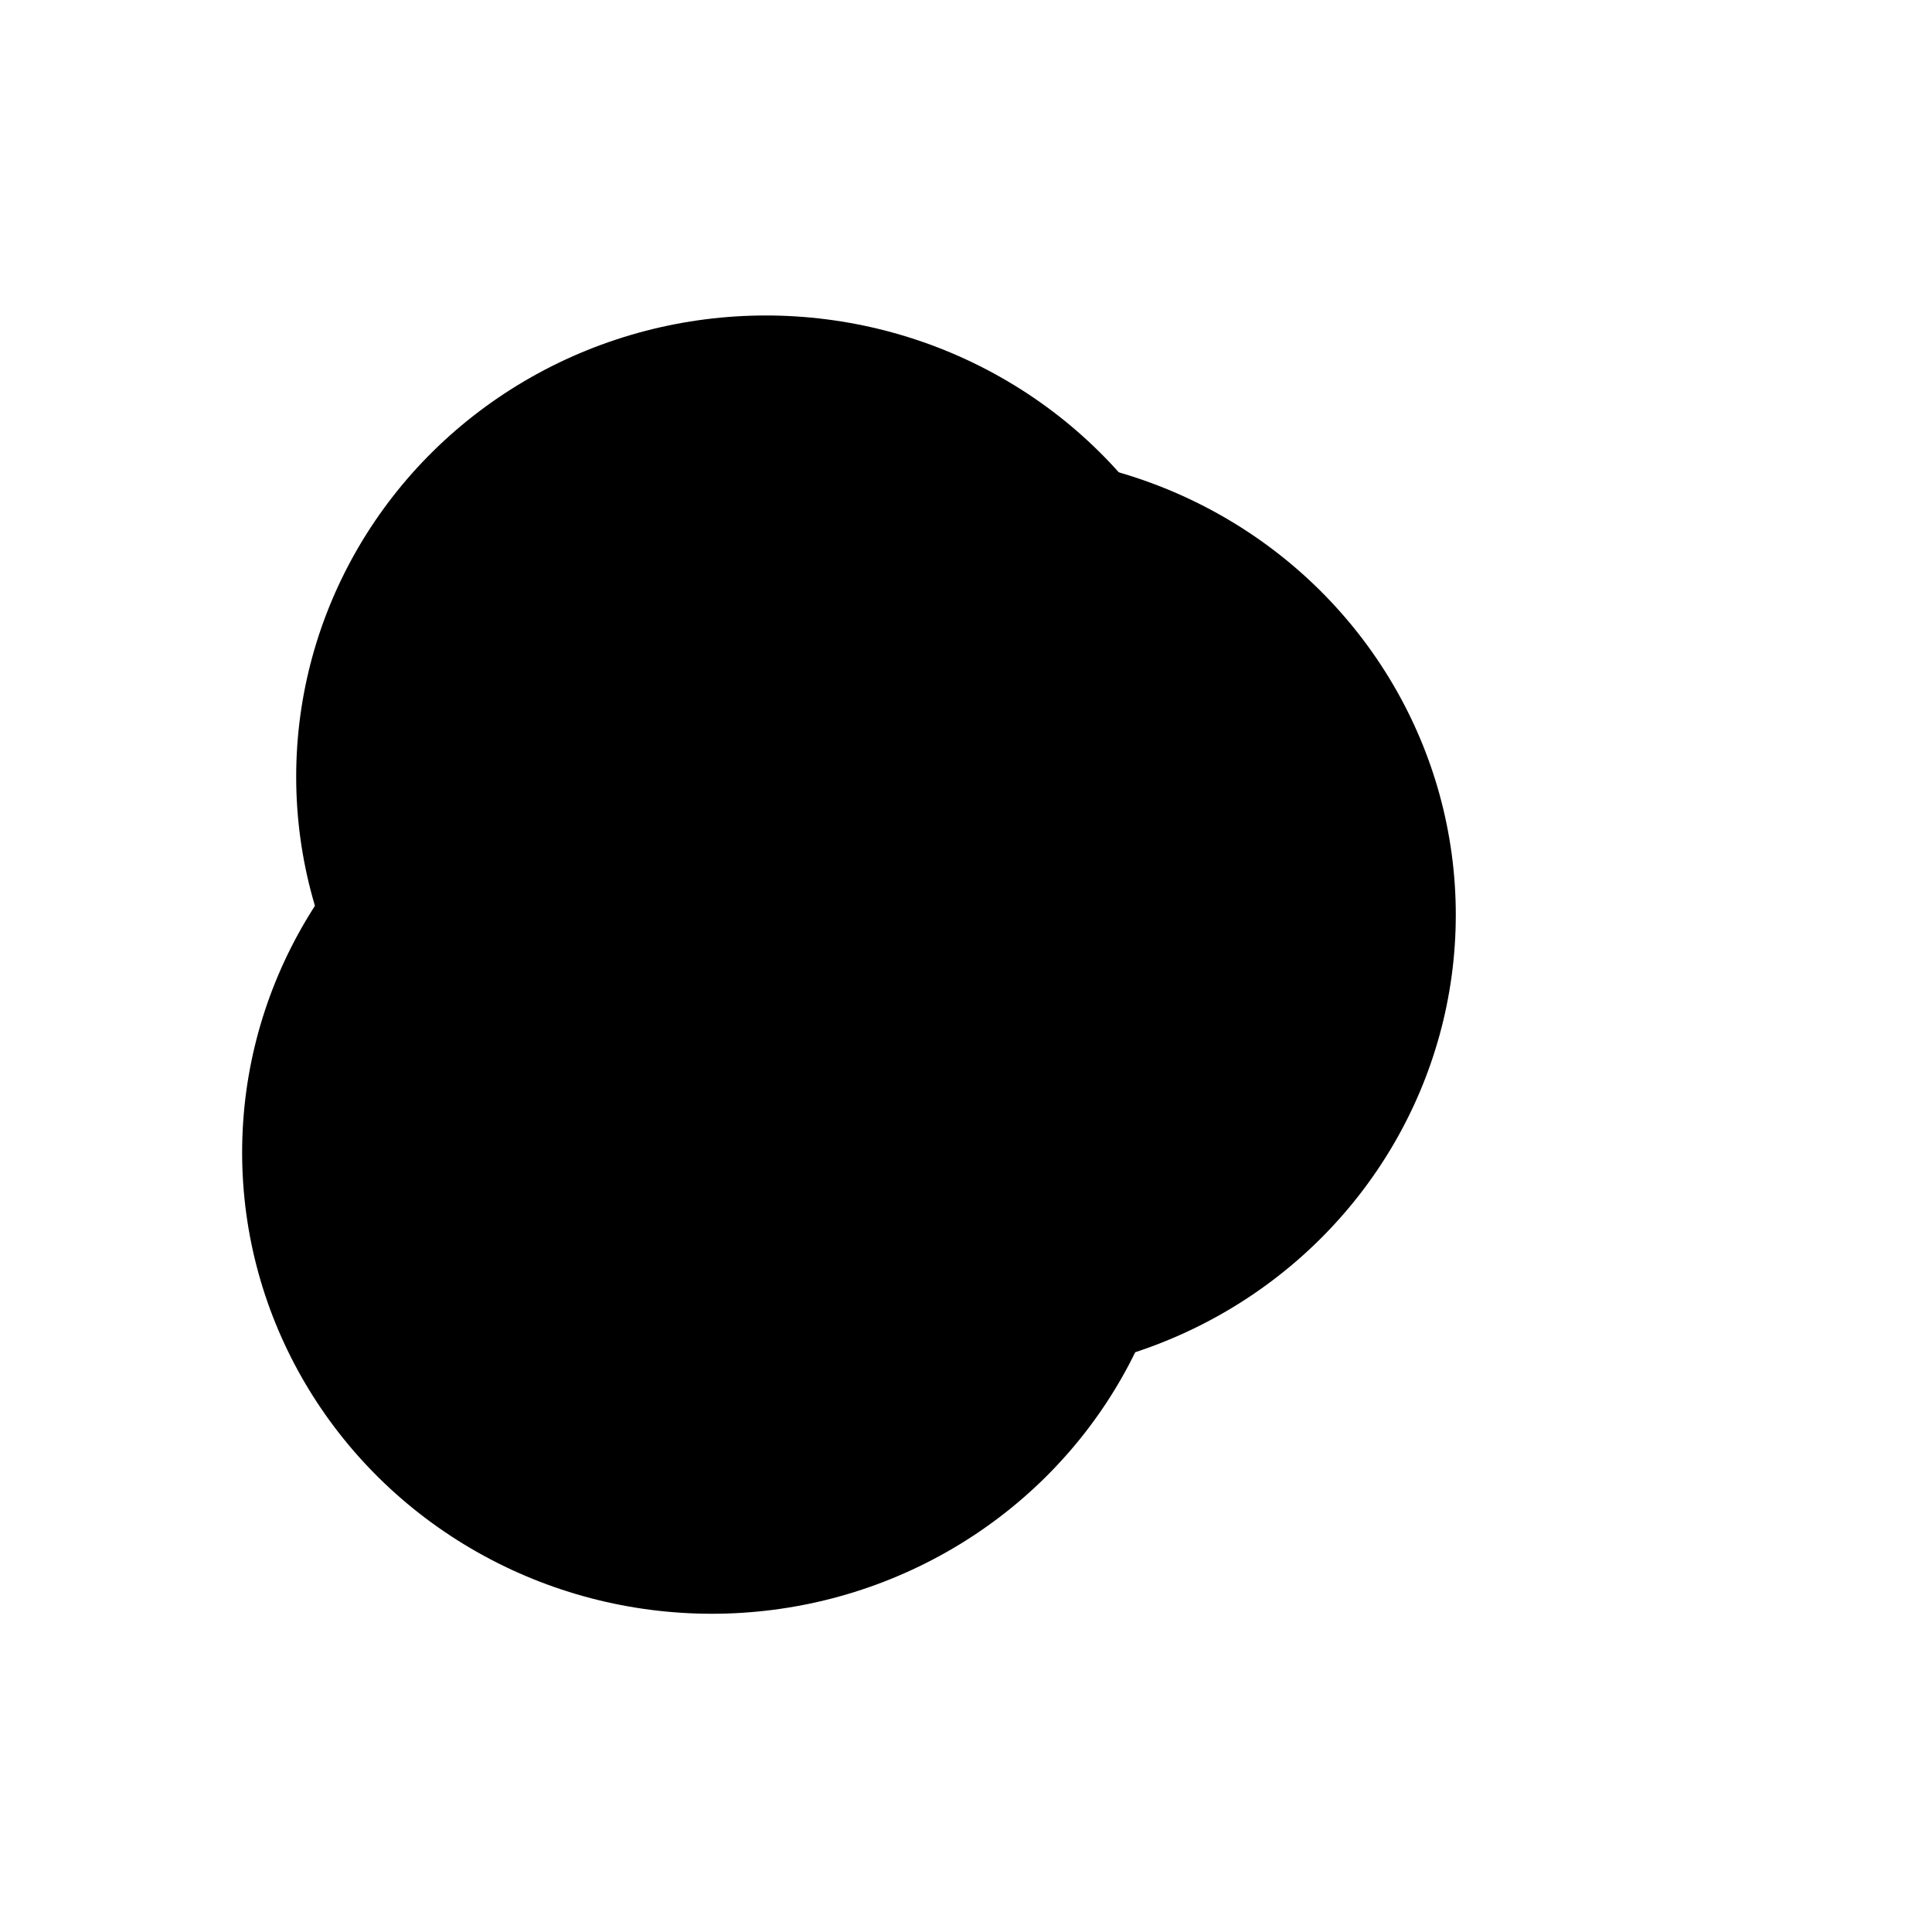 <svg xmlns="http://www.w3.org/2000/svg" version="1.1" xmlns:xlink="http://www.w3.org/1999/xlink" xmlns:svgjs="http://svgjs.dev/svgjs" viewBox="0 0 800 800"><defs><filter id="bbblurry-filter" x="-100%" y="-100%" width="400%" height="400%" filterUnits="objectBoundingBox" primitiveUnits="userSpaceOnUse" color-interpolation-filters="sRGB">
	<feGaussianBlur stdDeviation="27" x="0%" y="0%" width="100%" height="100%" in="SourceGraphic" edgeMode="none" result="blur"></feGaussianBlur></filter></defs><g filter="url(#bbblurry-filter)"><ellipse rx="194.5" ry="191" cx="294.761" cy="477.225" fill="hsl(21, 100%, 57%)"></ellipse><ellipse rx="194.5" ry="191" cx="408.312" cy="378.81" fill="hsl(7, 83%, 56%)"></ellipse><ellipse rx="194.5" ry="191" cx="317.144" cy="321.633" fill="hsl(255, 27%, 50%)"></ellipse></g></svg>